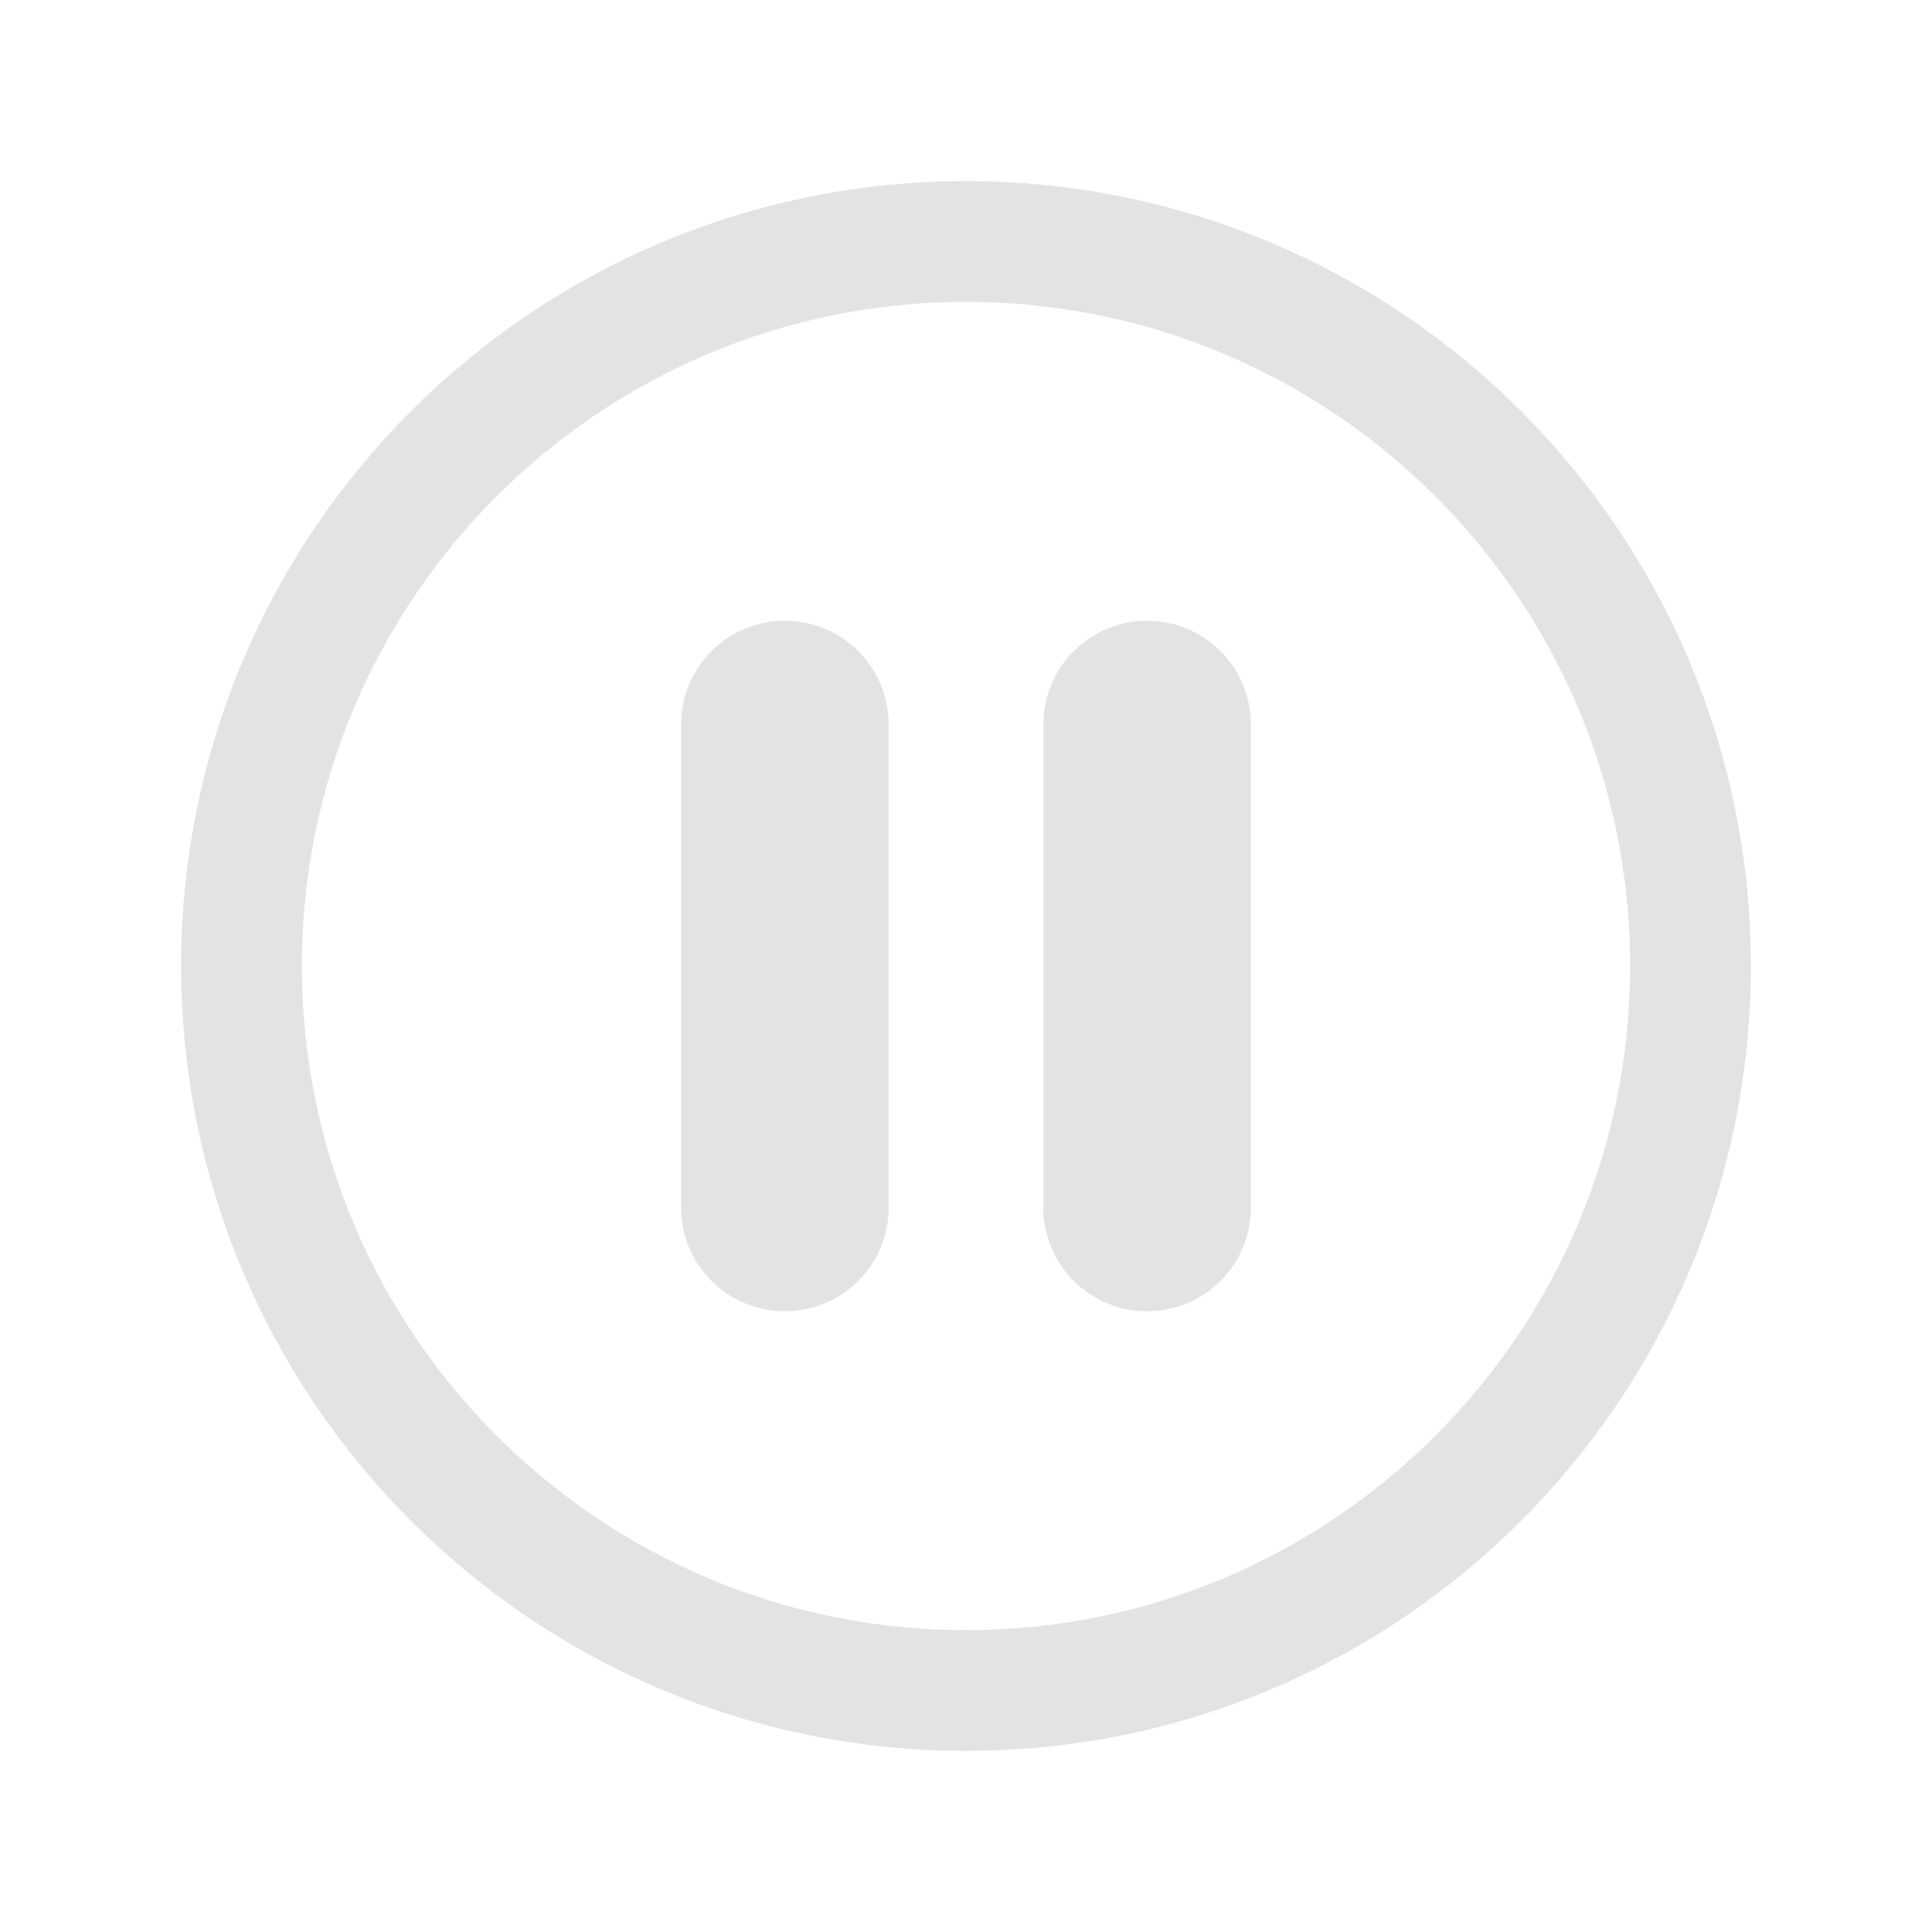 <svg xmlns="http://www.w3.org/2000/svg" class="ionicon" viewBox="0 0 512 512"><title>Pause Circle</title><path d="M448 256c0-106-86-192-192-192S64 150 64 256s86 192 192 192 192-86 192-192z" fill="none" stroke="#e3e3e3" stroke-miterlimit="10" stroke-width="32"/><path fill="none" stroke="#e3e3e3" stroke-linecap="round" stroke-miterlimit="10" stroke-width="55" d="M208 192v128M304 192v128"/></svg>